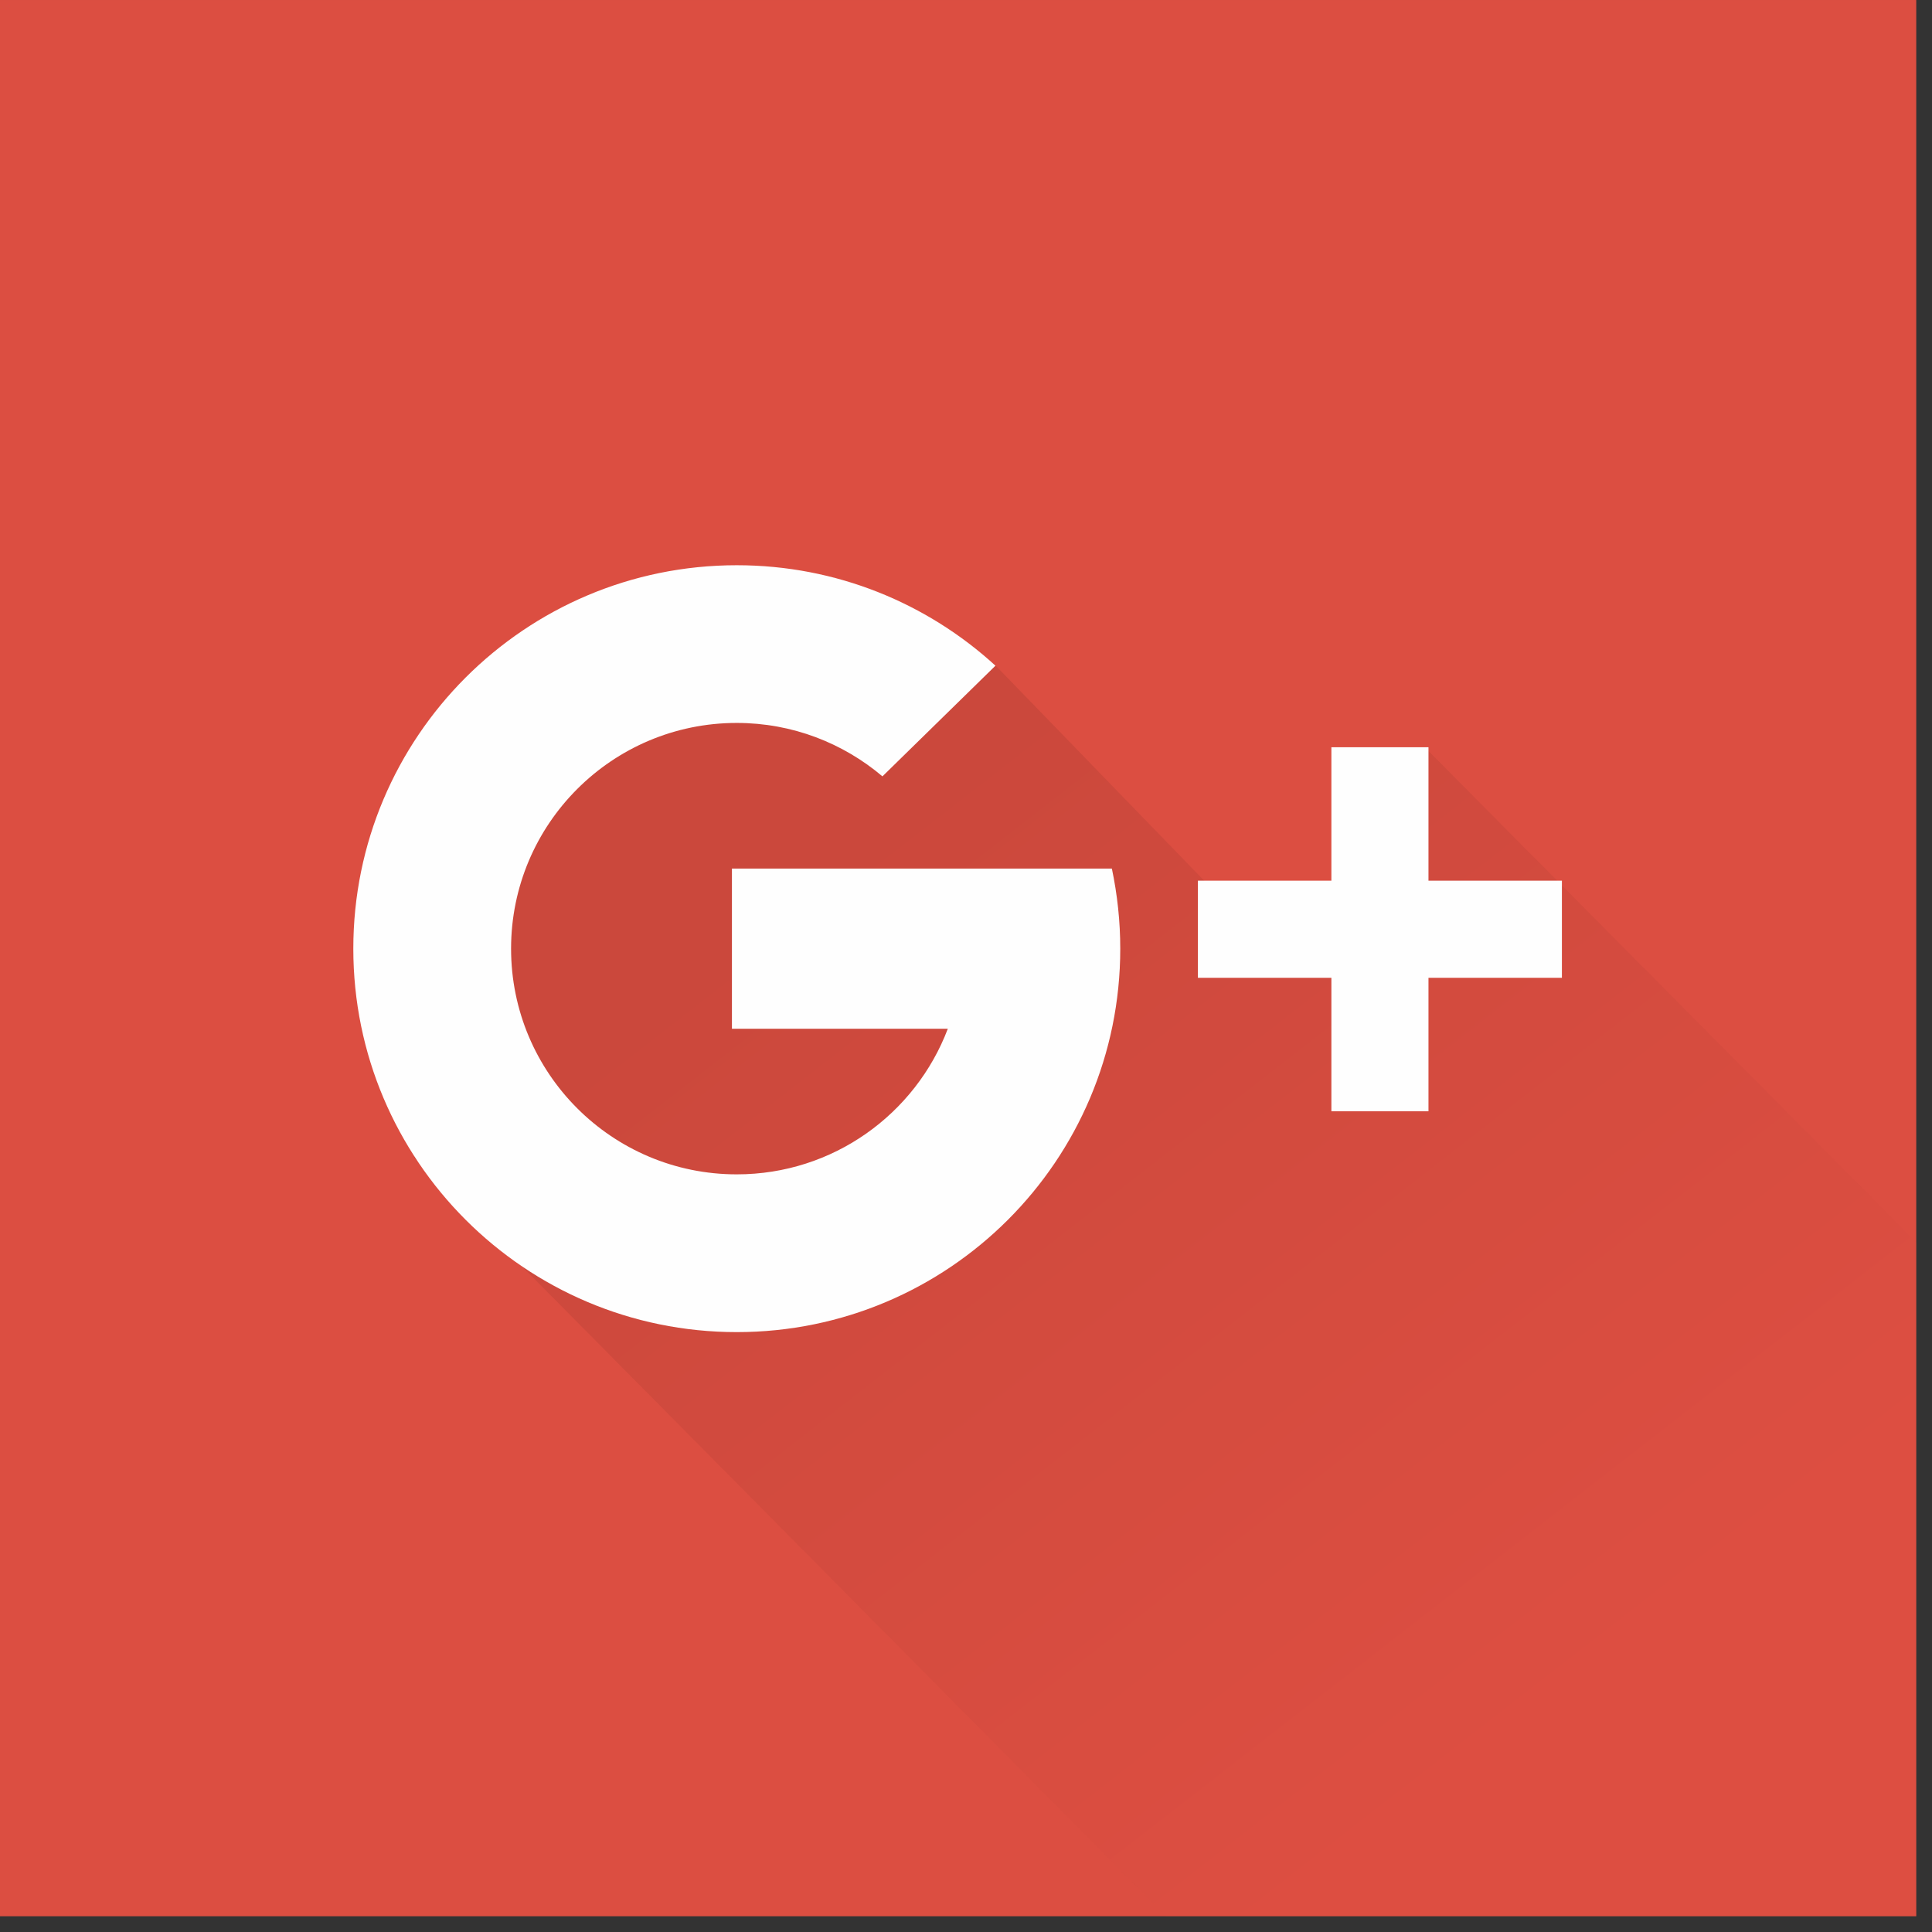 <?xml version="1.0" encoding="UTF-8"?>
<svg width="32px" height="32px" viewBox="0 0 32 32" version="1.1" xmlns="http://www.w3.org/2000/svg" xmlns:xlink="http://www.w3.org/1999/xlink">
    <rect x="0" y="0" width="32" height="32" fill="#333333" stroke="none"/>
    <!-- Generator: Sketch 40 (33762) - http://www.bohemiancoding.com/sketch -->
    <title>Google+</title>
    <desc>Created with Sketch.</desc>
    <defs>
        <linearGradient x1="27.872%" y1="16.647%" x2="82.094%" y2="75.912%" id="linearGradient-1">
            <stop stop-color="#000000" offset="0%"></stop>
            <stop stop-color="#DC4E41" offset="100%"></stop>
        </linearGradient>
    </defs>
    <g id="Navigation" stroke="none" stroke-width="1" fill="none" fill-rule="evenodd">
        <g id="Contact-Us-menu" transform="translate(-627, -62)">
            <g id="Google+" transform="translate(627, 62)">
                <g id="Group-2">
                    <polygon id="Fill-1" fill="#DC4E41" points="0 31.739 31.739 31.739 31.739 7.71084337e-05 0 7.71084337e-05"></polygon>
                    <polygon id="Fill-2" fill-opacity="0.08" fill="url(#linearGradient-1)" points="10.51 10.799 7.604 13.648 6.863 19.176 19.311 31.739 31.739 31.739 31.739 20.578 23.616 12.395 22.932 12.737 22.875 15.244 20.14 14.788 16.493 11.027 13.701 10.685"></polygon>
                    <path d="M23.66,14.587 L23.66,12.377 L22.052,12.377 L22.052,14.587 L19.841,14.587 L19.841,16.195 L22.052,16.195 L22.052,18.406 L23.66,18.406 L23.66,16.195 L25.87,16.195 L25.87,14.587 L23.66,14.587 Z M18.394,14.386 L15.699,14.386 L12.123,14.386 L12.123,17.039 L15.699,17.039 C15.164,18.449 13.801,19.451 12.203,19.451 C10.139,19.451 8.465,17.778 8.465,15.713 C8.465,13.648 10.139,11.974 12.203,11.974 C13.123,11.974 13.965,12.308 14.616,12.859 L16.488,11.026 C15.359,9.993 13.855,9.362 12.203,9.362 C8.696,9.362 5.852,12.205 5.852,15.713 C5.852,19.22 8.696,22.064 12.203,22.064 C15.711,22.064 18.555,19.22 18.555,15.713 C18.555,15.258 18.506,14.814 18.416,14.386 L18.394,14.386 Z" id="Fill-3" fill="#FEFEFE"></path>
                </g>
            </g>
        </g>
    </g>
</svg>